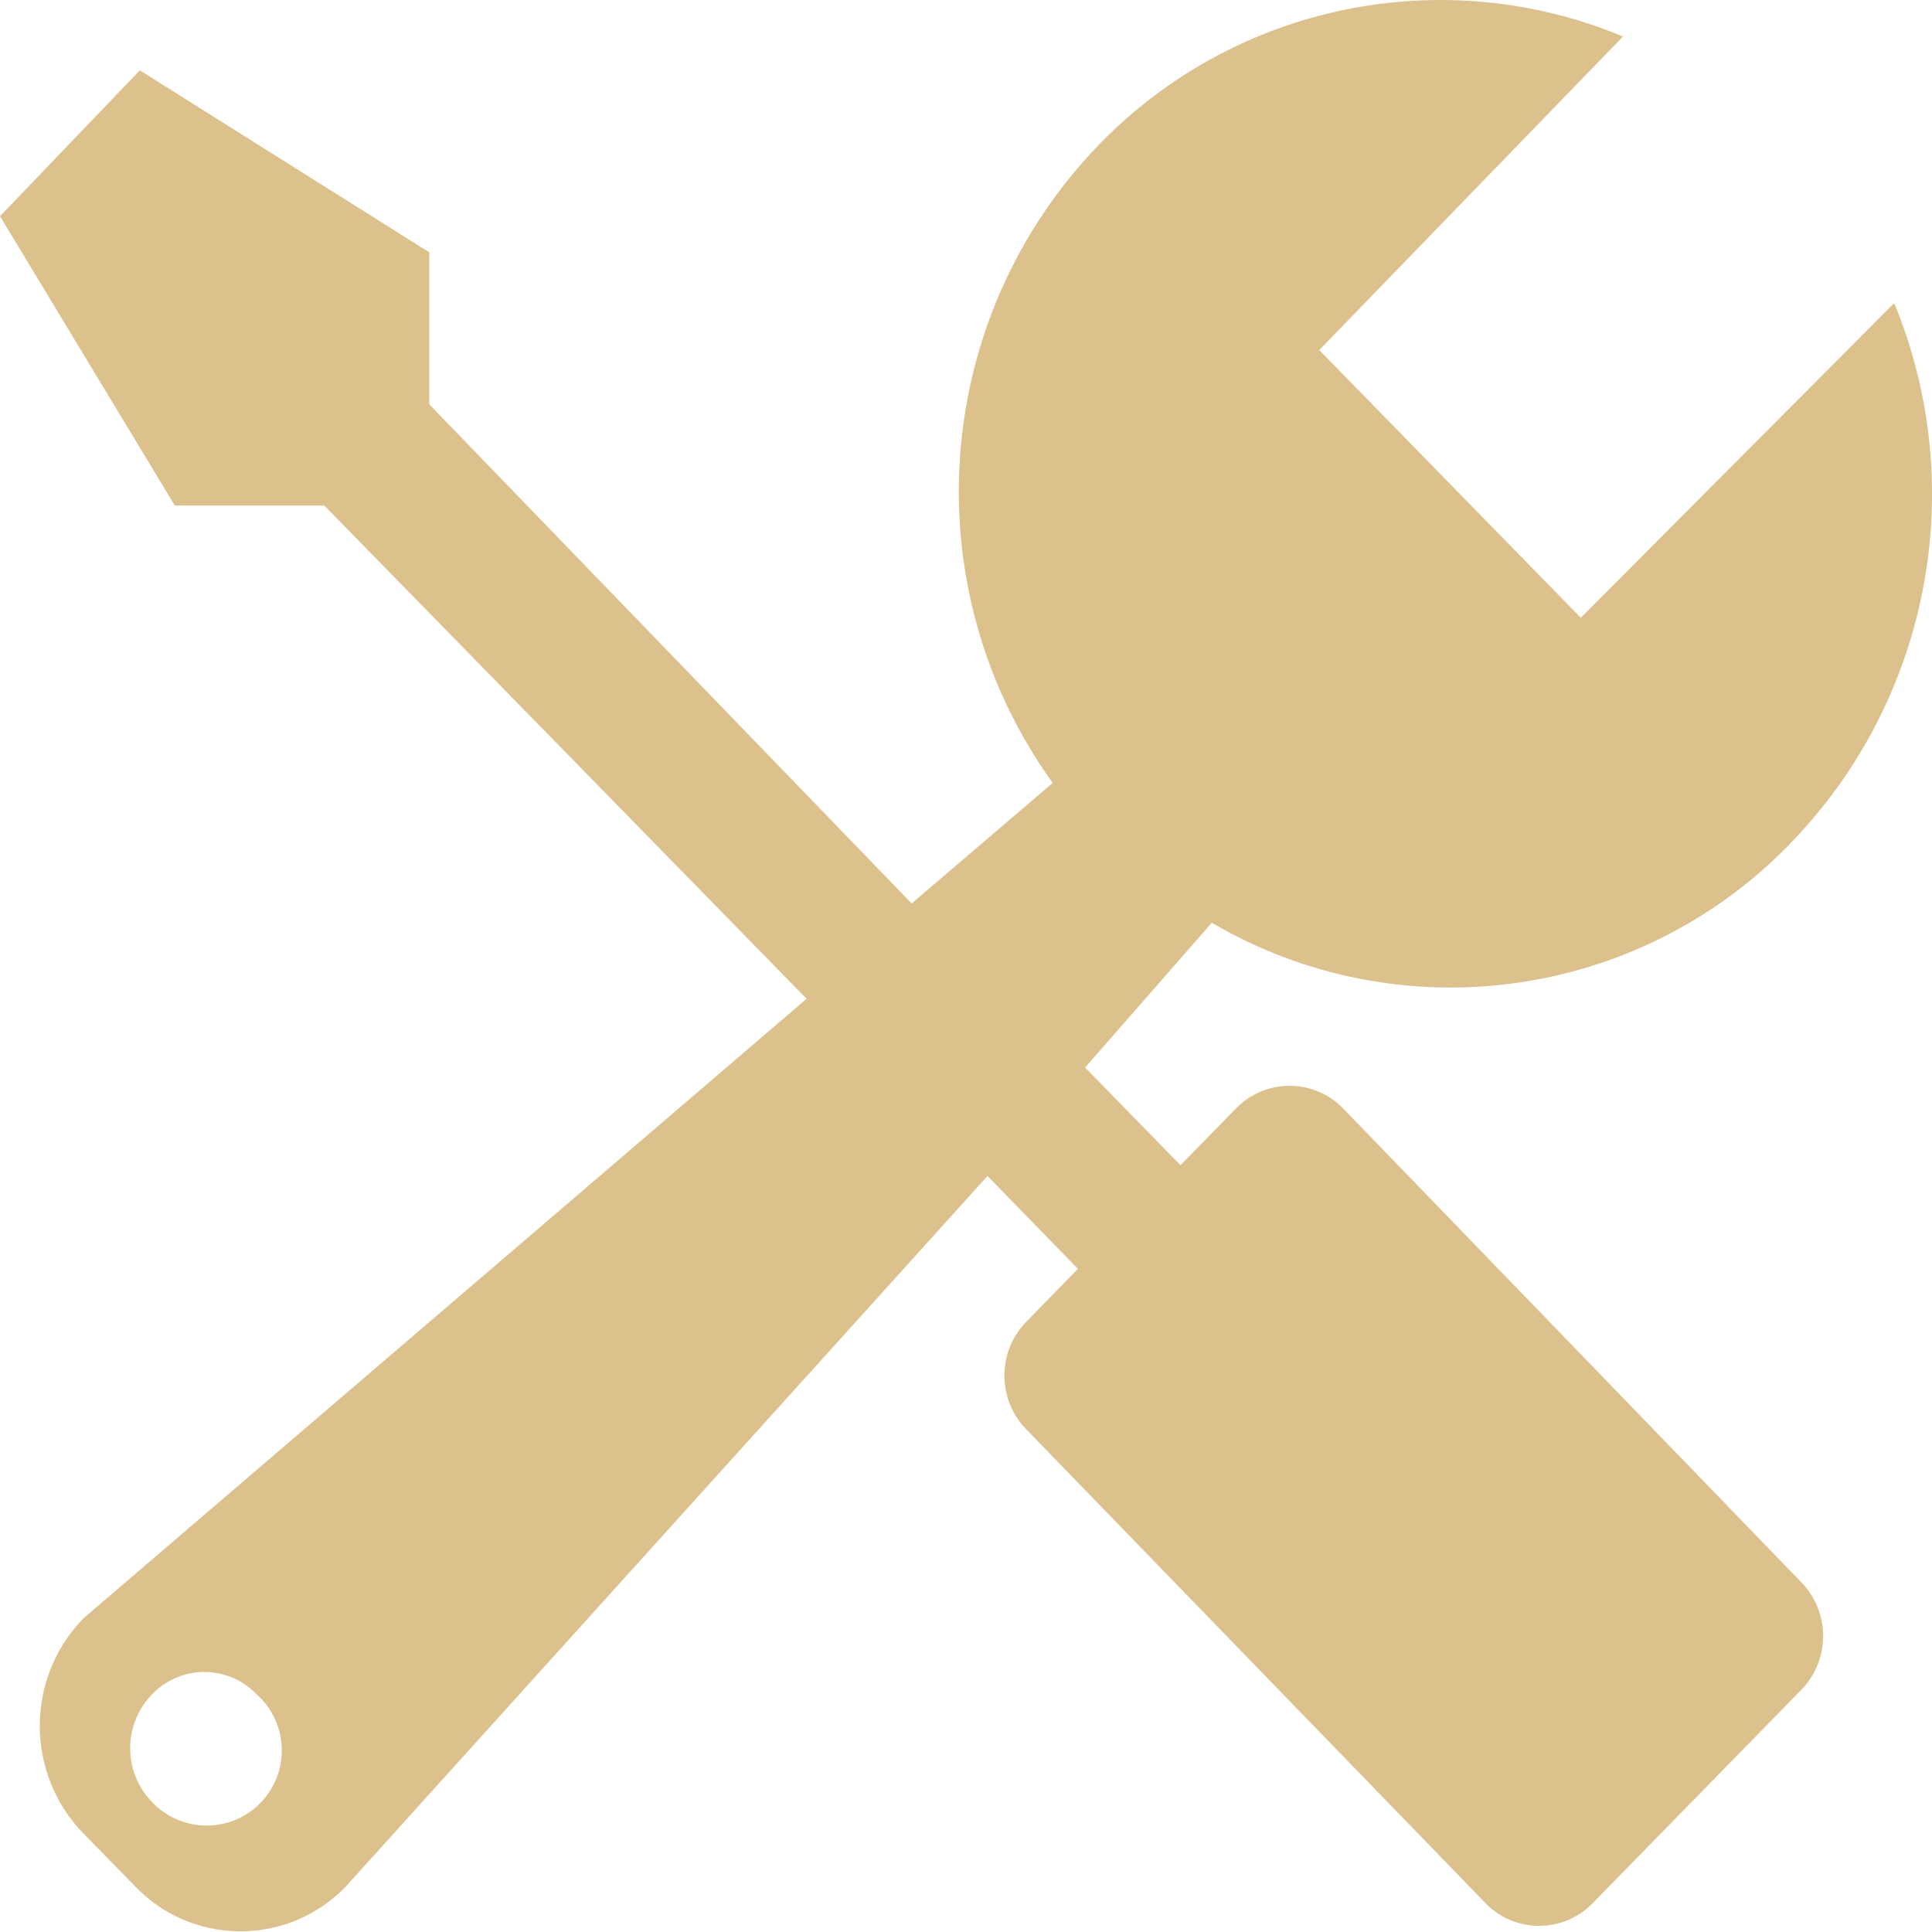 <?xml version="1.0" encoding="UTF-8"?>
<svg width="32px" height="32px" viewBox="0 0 32 32" version="1.1" xmlns="http://www.w3.org/2000/svg" xmlns:xlink="http://www.w3.org/1999/xlink">
    <title>改造</title>
    <g id="页面-1" stroke="none" stroke-width="1" fill="none" fill-rule="evenodd">
        <g id="首页" transform="translate(-1209, -4022)" fill="#DCC18D" fill-rule="nonzero">
            <g id="编组-9" transform="translate(506, 3571)">
                <g id="改造" transform="translate(703, 451)">
                    <path d="M31.374,5.02 L31.374,5.02 C32.638,8.087 31.955,11.613 29.637,13.987 L29.637,13.987 C27.127,16.568 23.179,17.103 20.071,15.284 L17.973,17.681 L19.552,19.299 L20.491,18.34 L20.491,18.34 C20.972,17.866 21.746,17.866 22.228,18.34 L29.837,26.209 C30.317,26.705 30.317,27.491 29.837,27.987 L26.361,31.542 L26.361,31.542 C25.879,32.017 25.106,32.017 24.624,31.542 L16.996,23.672 L16.996,23.672 C16.516,23.176 16.516,22.39 16.996,21.894 L17.854,21.016 L16.356,19.478 L5.732,31.242 L5.732,31.242 C4.809,32.207 3.278,32.241 2.313,31.319 C2.287,31.294 2.261,31.268 2.236,31.242 L1.378,30.364 L1.378,30.364 C0.419,29.372 0.419,27.799 1.378,26.808 L13.36,16.543 L5.372,8.374 L2.896,8.374 L1.56319402e-12,3.581 L2.316,1.165 L7.111,4.18 L7.111,6.698 L15.1,14.964 L17.436,12.968 L17.436,12.968 C15.098,9.717 15.426,5.257 18.215,2.383 L18.215,2.383 C20.466,0.069 23.902,-0.636 26.882,0.605 L21.851,5.798 L26.183,10.232 L31.374,5.02 L31.374,5.02 Z M4.254,28.067 L4.254,28.067 C3.799,27.587 3.04,27.567 2.56,28.022 C2.545,28.037 2.53,28.051 2.516,28.067 L2.516,28.067 C2.036,28.562 2.036,29.349 2.516,29.845 L2.516,29.845 C2.986,30.345 3.774,30.37 4.275,29.9 C4.776,29.429 4.8,28.641 4.33,28.14 C4.306,28.115 4.28,28.09 4.254,28.067 L4.254,28.067 Z" id="形状"></path>
                </g>
            </g>
        </g>
    </g>
</svg>